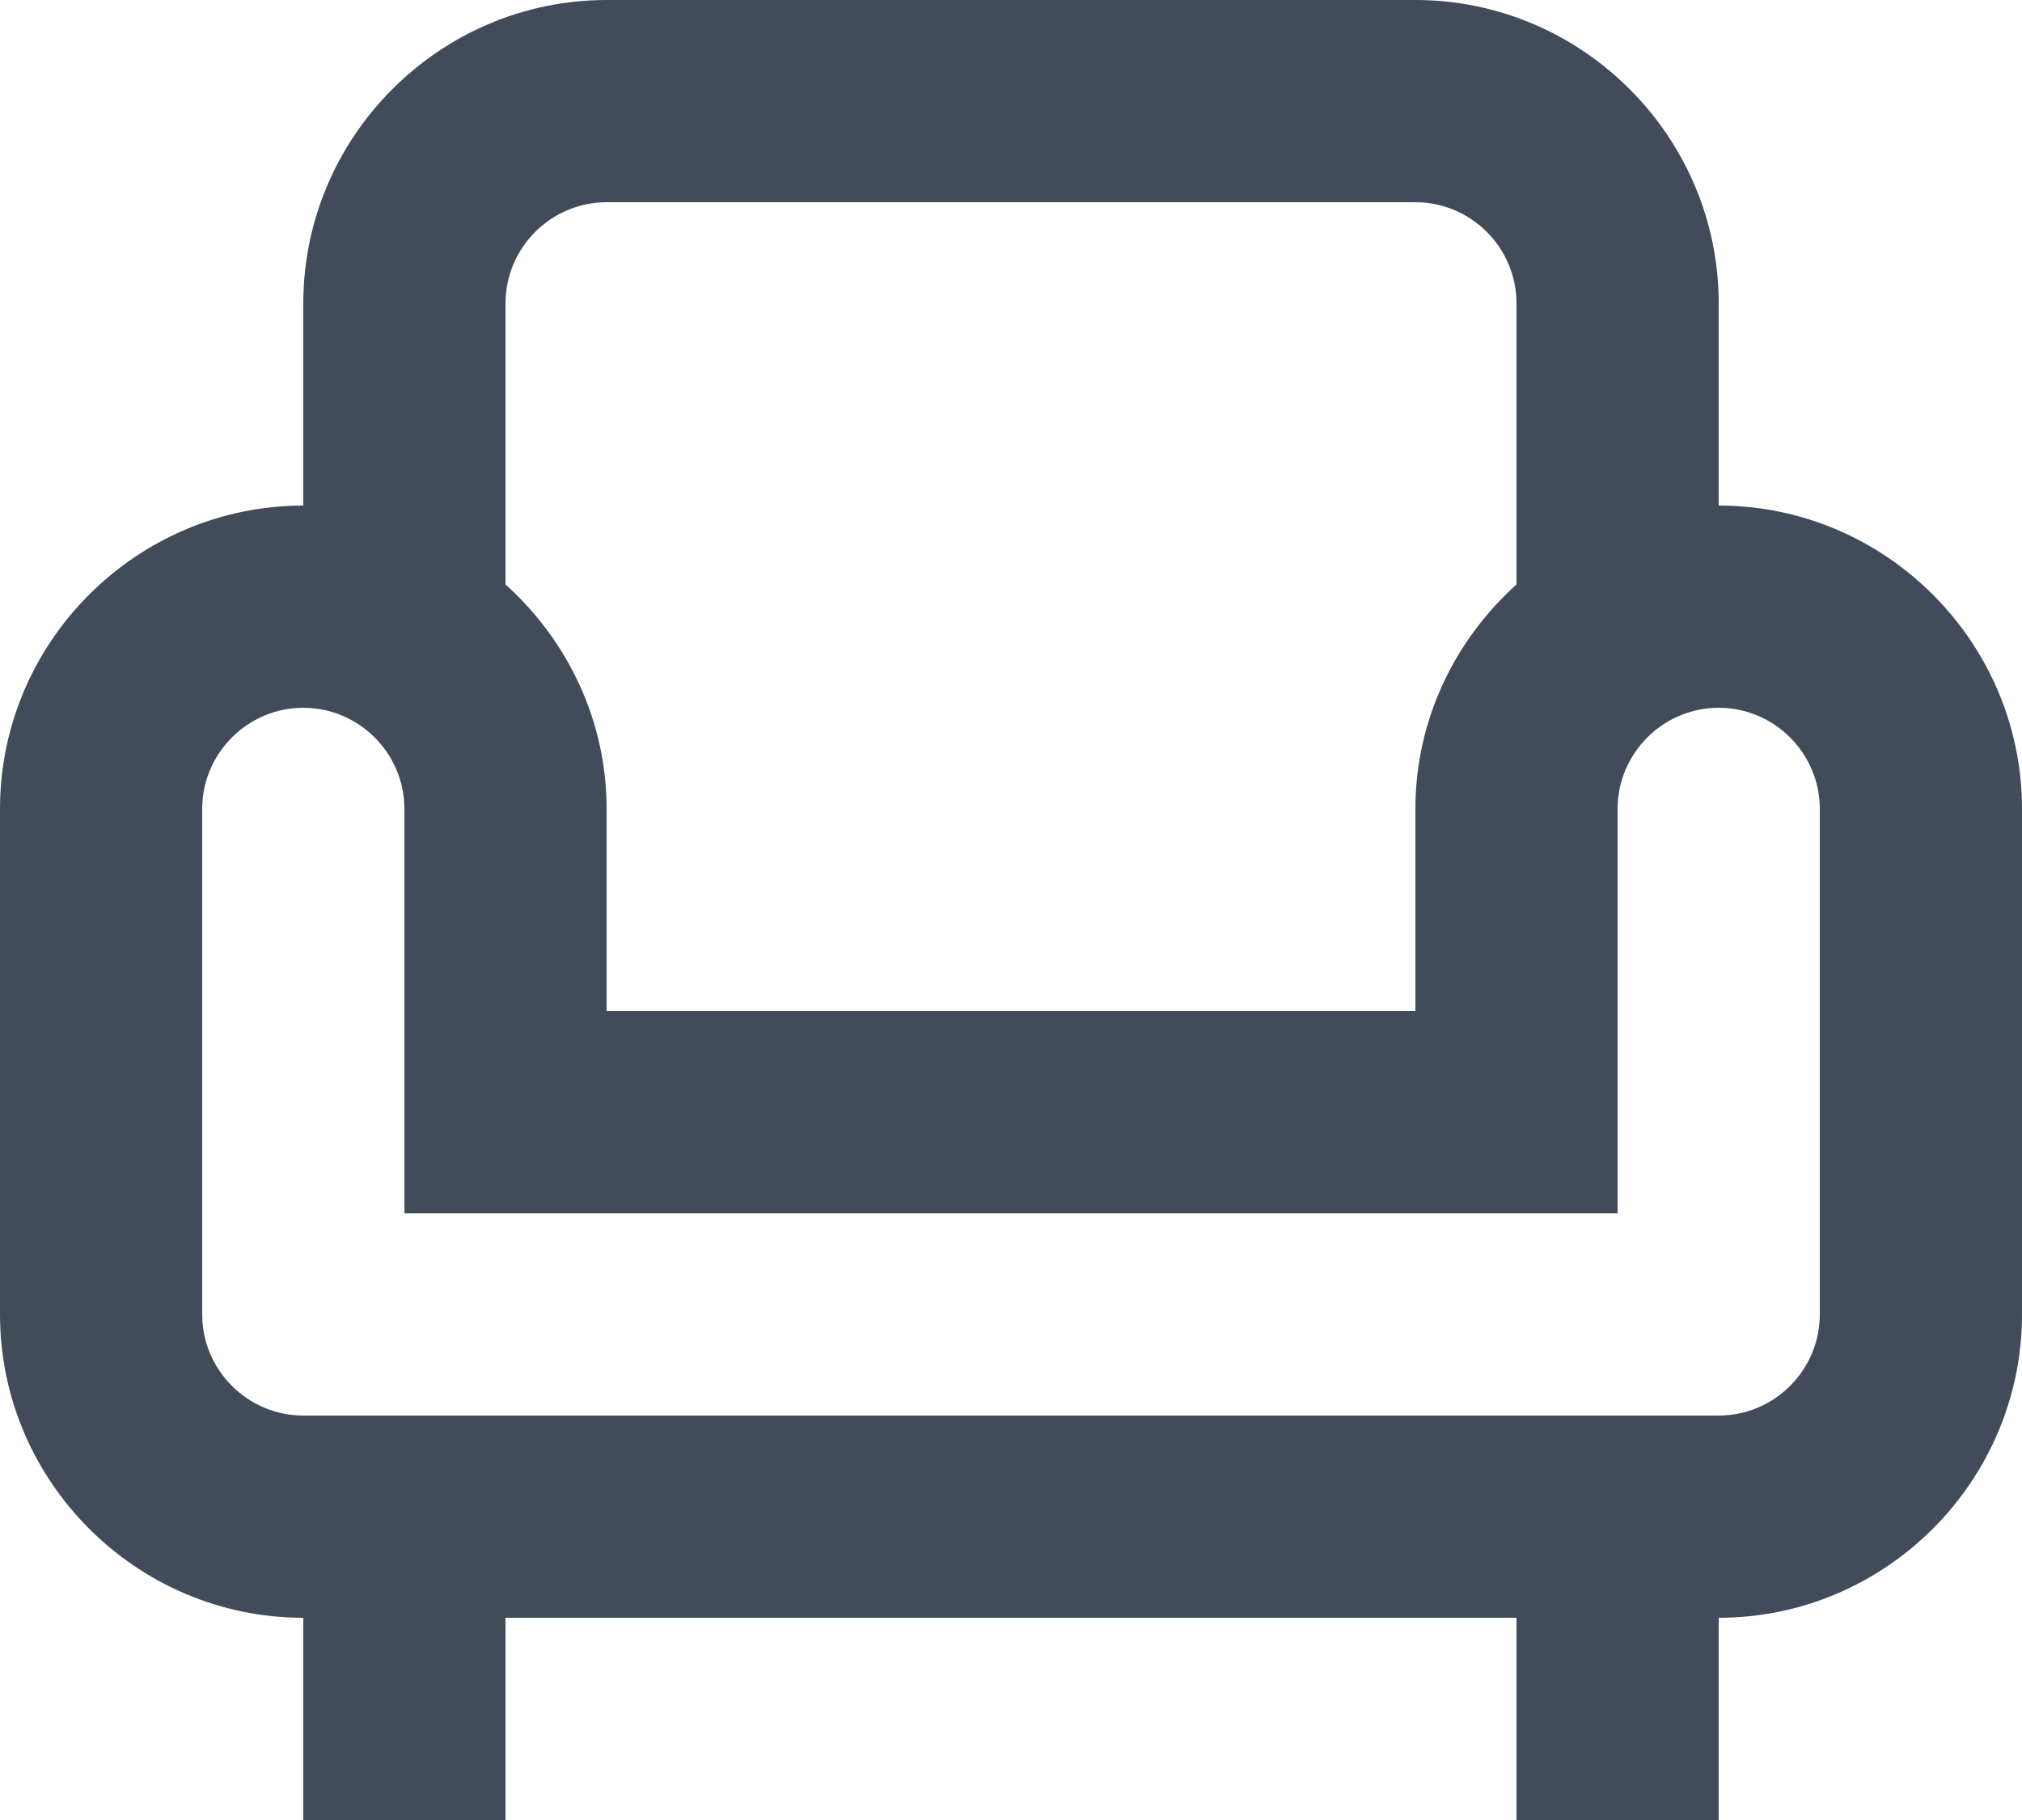 <svg width="60" height="54" viewBox="0 0 60 54" fill="none" xmlns="http://www.w3.org/2000/svg">
<path d="M51 15V9C51 4.05 46.95 0 42 0H18C13.05 0 9 4.05 9 9V15C4.05 15 0 19.05 0 24V39C0 43.95 4.05 48 9 48V54H15V48H45V54H51V48C55.95 48 60 43.95 60 39V24C60 19.05 55.95 15 51 15ZM15 9C15 7.35 16.35 6 18 6H42C43.65 6 45 7.35 45 9V17.34C43.17 18.99 42 21.36 42 24V30H18V24C18 21.36 16.83 18.99 15 17.34V9ZM54 39C54 40.65 52.65 42 51 42H9C7.35 42 6 40.65 6 39V24C6 22.35 7.35 21 9 21C10.65 21 12 22.35 12 24V36H48V24C48 22.35 49.35 21 51 21C52.65 21 54 22.35 54 24V39Z" fill="#424B5A"/>
</svg>
